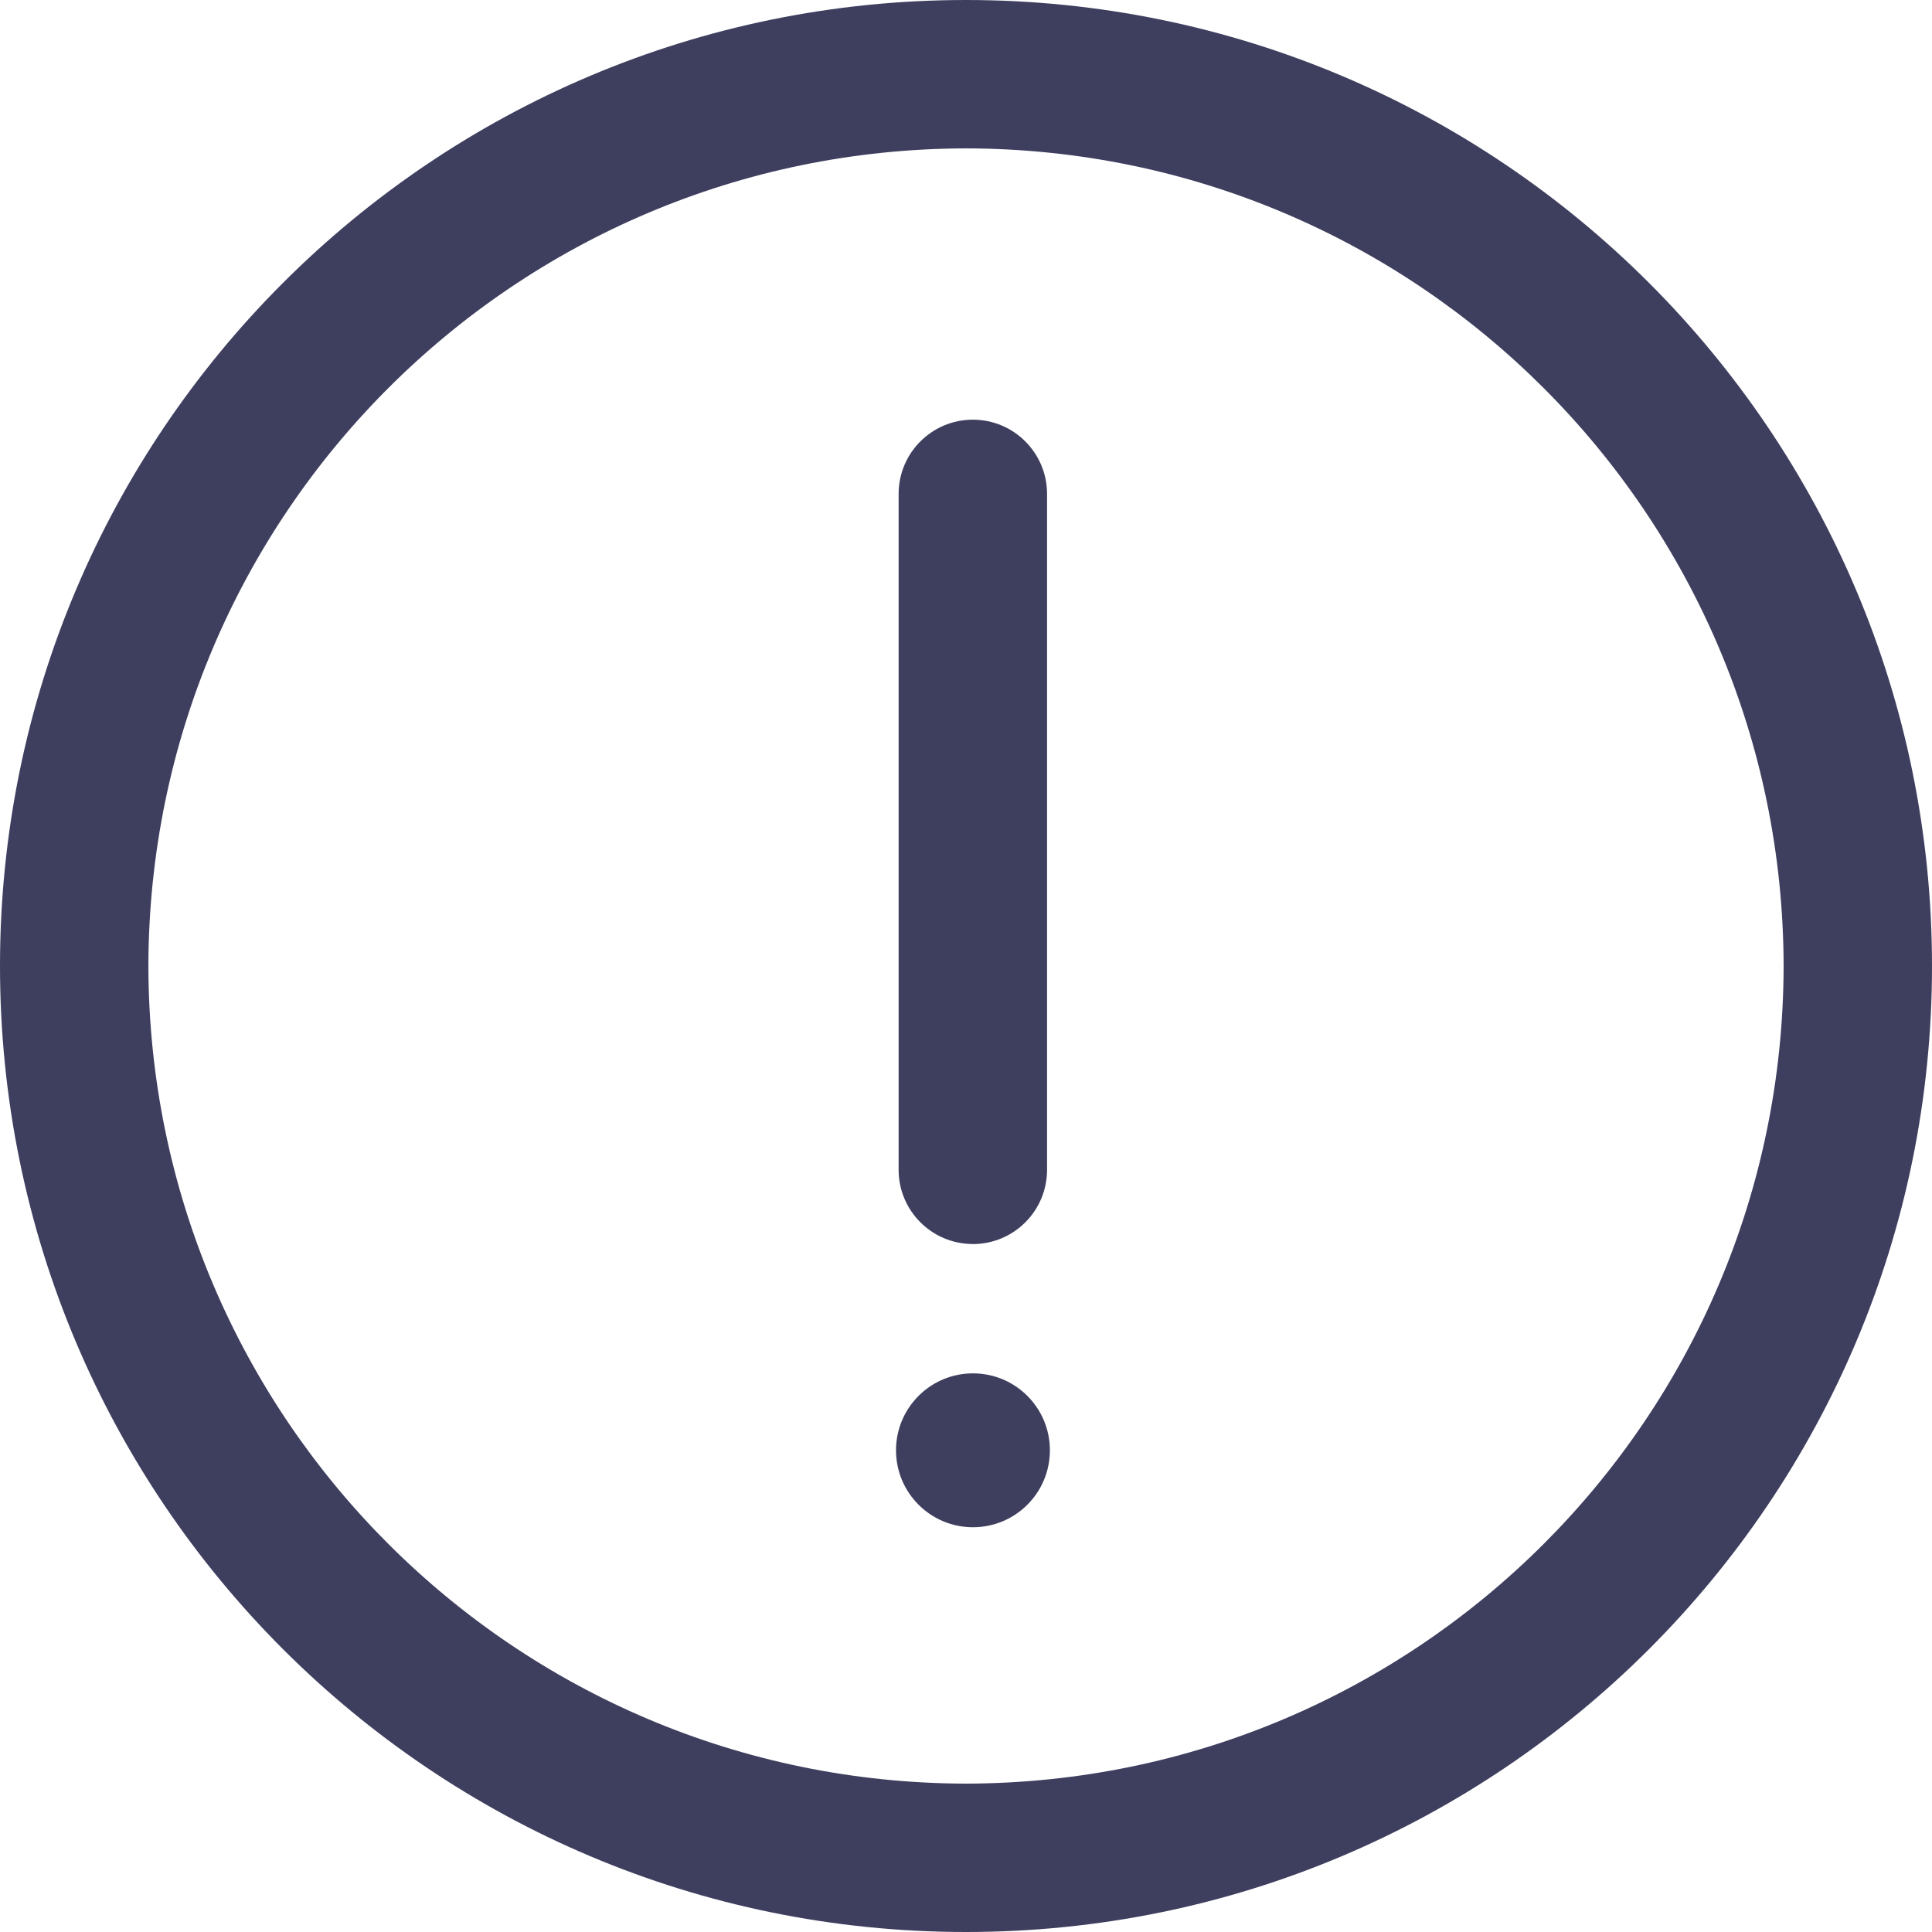 <svg xmlns="http://www.w3.org/2000/svg" width="40" height="40" fill="none" viewBox="0 0 40 40">
    <path fill="#3E3E5F" d="M20 0C8.953.001 0 8.954 0 20c0 11.047 8.953 20 20 20s20-8.953 20-20C40 8.954 31.047.001 20 0zm0 36.928C10.652 36.91 3.09 29.348 3.072 20 3.09 10.652 10.652 3.09 20 3.072c9.348.017 16.91 7.58 16.928 16.928-.017 9.348-7.58 16.91-16.928 16.928z"/>
    <path fill="#3E3E5F" d="M20.142 25.757c.848 0 1.536-.688 1.536-1.536V10.226c0-.849-.688-1.537-1.536-1.537-.849 0-1.537.688-1.537 1.537V24.22c0 .848.688 1.536 1.537 1.536zM20.144 31.62c.88 0 1.593-.713 1.593-1.593s-.713-1.593-1.593-1.593-1.593.713-1.593 1.593.713 1.593 1.593 1.593z"/>
</svg>
